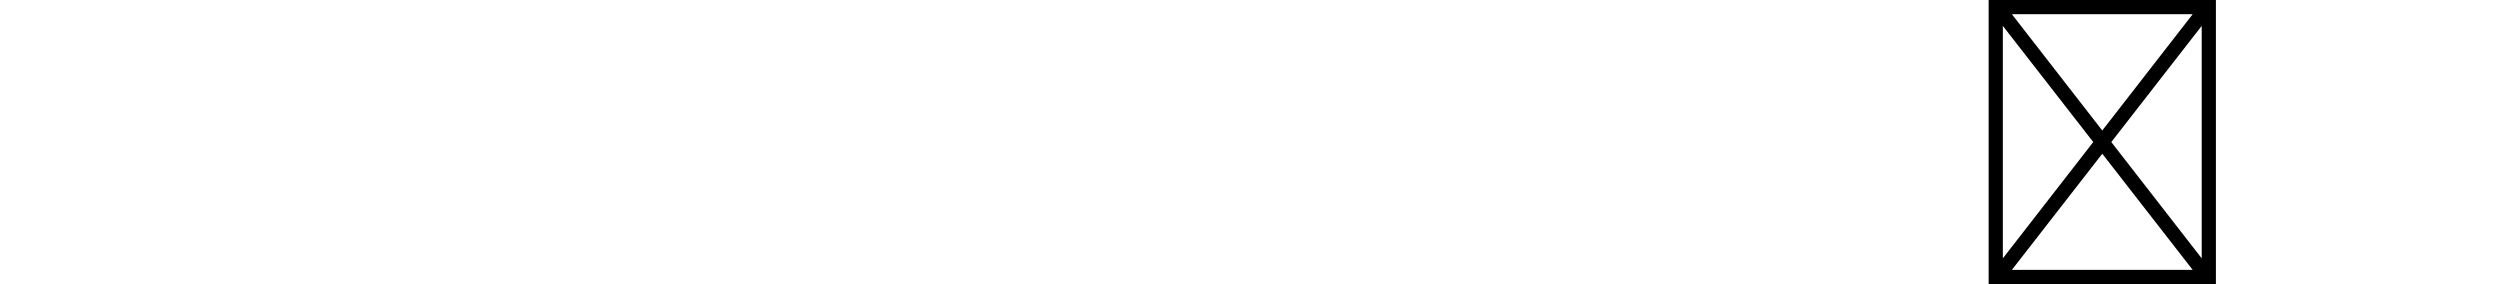 <?xml version="1.0" encoding="utf-8"?>
<svg xmlns="http://www.w3.org/2000/svg" xmlns:ev="http://www.w3.org/2001/xml-events" xmlns:xlink="http://www.w3.org/1999/xlink" version="1.1" baseProfile="full" width="16896.0" height="1920.0" viewBox="192.0 -1690.0 16896.0 1920.0">
<defs/>
<g><path d="M 13632 230 C 13632 -410 13632 -1050 13632 -1690 C 14144 -1690 14656 -1690 15168 -1690 C 15168 -1050 15168 -410 15168 230 C 14656 230 14144 230 13632 230z M 14400 -808 C 14603.667 -1070 14807.333 -1332 15011 -1594 C 14603.667 -1594 14196.333 -1594 13789 -1594 C 13992.667 -1332 14196.333 -1070 14400 -808z M 14461 -730 C 14664.667 -468 14868.333 -206 15072 56 C 15072 -467.667 15072 -991.333 15072 -1515 C 14868.333 -1253.333 14664.667 -991.667 14461 -730z M 13789 134 C 14196.333 134 14603.667 134 15011 134 C 14807.333 -127.667 14603.667 -389.333 14400 -651 C 14196.333 -389.333 13992.667 -127.667 13789 134z M 13728 -1515 C 13728 -991.333 13728 -467.667 13728 56 C 13931.667 -206 14135.333 -468 14339 -730 C 14135.333 -991.667 13931.667 -1253.333 13728 -1515z "/>
</g></svg>
